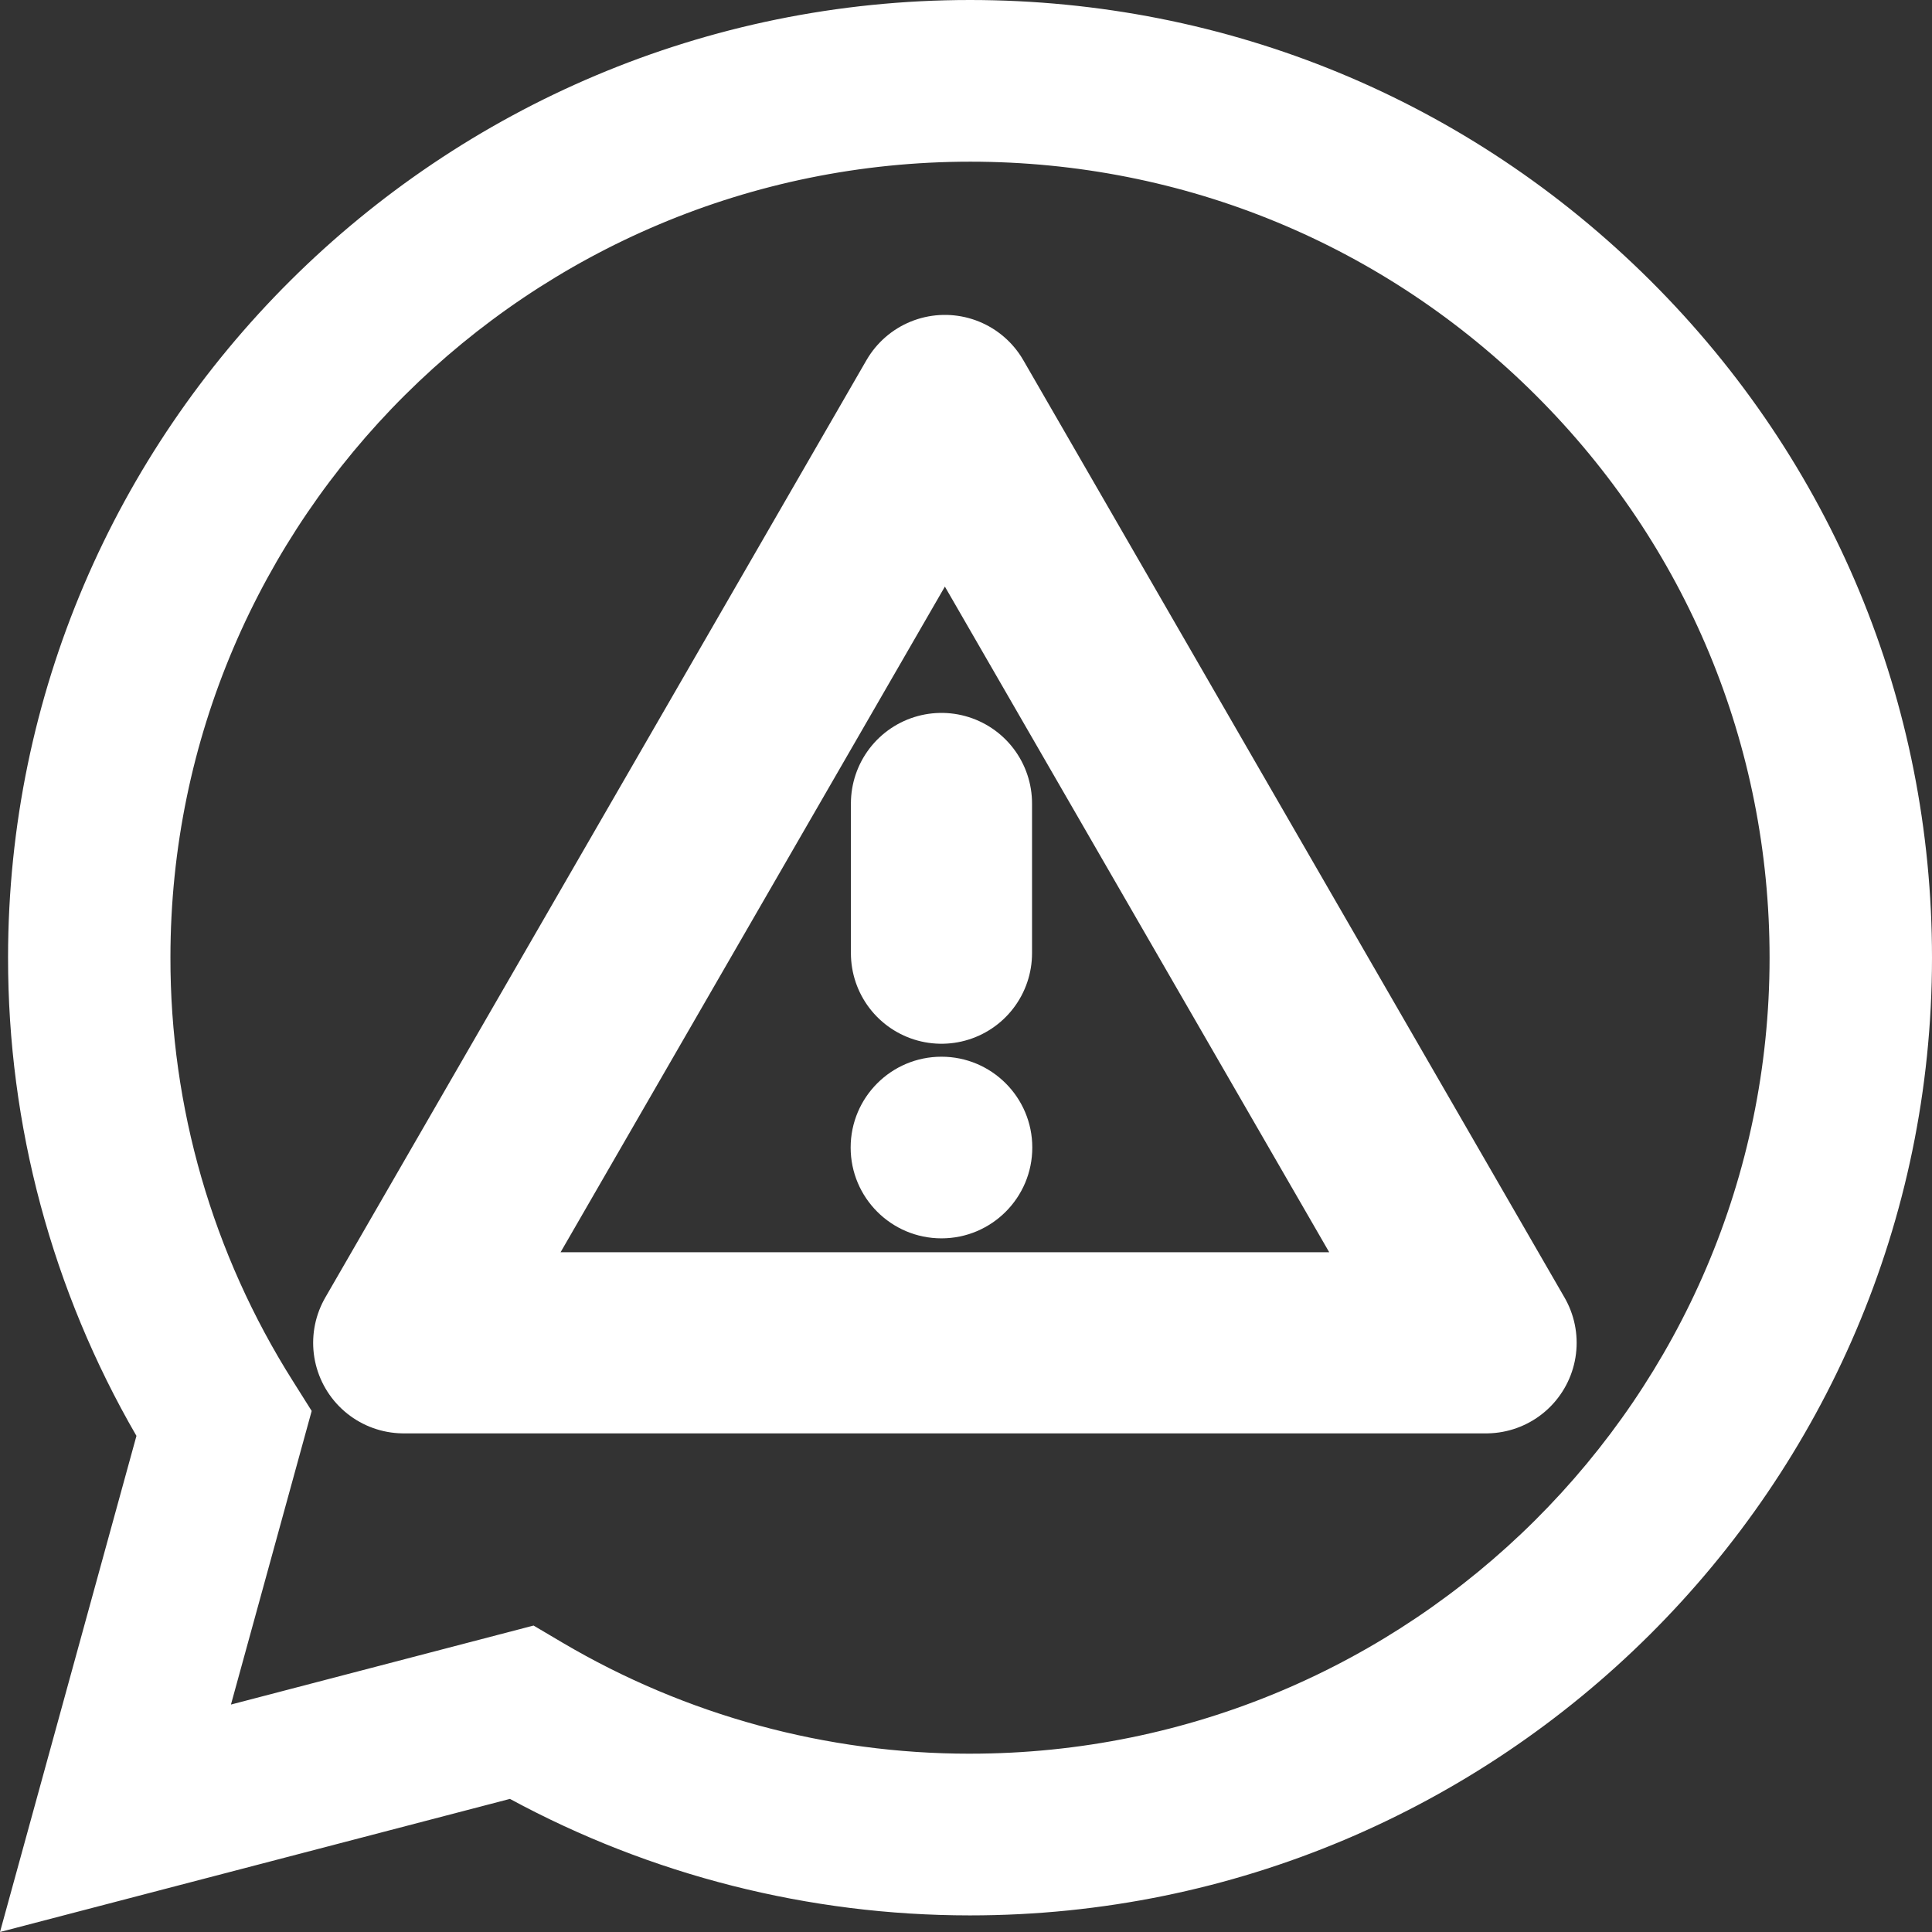 <?xml version="1.0" encoding="UTF-8" standalone="no"?>
<svg
   viewBox="0 0 128 128"
   xml:space="preserve"
   version="1.1"
   id="svg1356"
   sodipodi:docname="tray_notify.svg"
   inkscape:version="1.1.2 (0a00cf5339, 2022-02-04)"
   xmlns:inkscape="http://www.inkscape.org/namespaces/inkscape"
   xmlns:sodipodi="http://sodipodi.sourceforge.net/DTD/sodipodi-0.dtd"
   xmlns="http://www.w3.org/2000/svg"
   xmlns:svg="http://www.w3.org/2000/svg"><rect x="0" y="0" width="128" height="128" fill="#333333" stroke="none"/><defs
     id="defs1360" /><sodipodi:namedview
     id="namedview1358"
     pagecolor="#505050"
     bordercolor="#eeeeee"
     borderopacity="1"
     inkscape:pageshadow="0"
     inkscape:pageopacity="0"
     inkscape:pagecheckerboard="0"
     showgrid="false"
     inkscape:zoom="3.6524037"
     inkscape:cx="-13.552719"
     inkscape:cy="102.67211"
     inkscape:window-width="1920"
     inkscape:window-height="1007"
     inkscape:window-x="0"
     inkscape:window-y="0"
     inkscape:window-maximized="1"
     inkscape:current-layer="svg1356" /><path
     d="M 109.354,18.603 C 97.318,6.613 81.317,0.008 64.267,0 29.141,0 0.546,28.452 0.534,63.424 0.519,74.553 3.452,85.49 9.04,95.131 L 0,128 33.784,119.182 c 9.346,5.062 19.817,7.716 30.458,7.718 h 0.027 c 35.126,0 63.717,-28.456 63.731,-63.427 0.008,-16.945 -6.618,-32.881 -18.646,-44.87 M 64.269,116.187 h -0.021 c -9.488,0.002 -18.801,-2.536 -26.965,-7.347 l -1.934,-1.143 -20.048,5.234 5.349,-19.452 -1.259,-2 c -5.308,-8.403 -8.116,-18.13 -8.099,-28.055 0.01,-29.065 23.774,-52.712 52.994,-52.712 14.15,0.003 27.448,5.495 37.451,15.461 10.002,9.965 15.506,23.208 15.502,37.295 -0.01,29.069 -23.774,52.718 -52.97,52.718"
     fill="#ffffff"
     class="fill-ffffff"
     id="path1354"
     style="stroke-width:1.596"
     sodipodi:nodetypes="ccccccsscccscccccccscc" /><path
     sodipodi:type="star"
     style="opacity:1;fill:none;stroke:#ffffff;stroke-width:12;stroke-linecap:round;stroke-linejoin:round;stroke-miterlimit:4;stroke-dasharray:none;stroke-opacity:1"
     id="path2460"
     inkscape:flatsided="false"
     sodipodi:sides="3"
     sodipodi:cx="62.602169"
     sodipodi:cy="68.264511"
     sodipodi:r1="41.401588"
     sodipodi:r2="20.700794"
     sodipodi:arg1="0.52359878"
     sodipodi:arg2="1.5707963"
     inkscape:rounded="0"
     inkscape:randomized="0"
     d="m 98.457,88.965 -35.855,-10e-7 -35.855,0 17.927,-31.051 17.927,-31.051 17.927,31.051 z"
     inkscape:transform-center-y="-10.350397" /><path
     style="fill:#ffffff;stroke:#ffffff;stroke-width:12;stroke-linecap:round;stroke-linejoin:round;stroke-miterlimit:4;stroke-dasharray:none;stroke-opacity:1"
     d="m 62.375,53.232 0,9.919"
     id="path2986"
     sodipodi:nodetypes="cc" /><circle
     style="opacity:1;fill:#ffffff;fill-opacity:1;stroke:none;stroke-width:12;stroke-linecap:round;stroke-linejoin:round;stroke-miterlimit:4;stroke-dasharray:none;stroke-opacity:1"
     id="path3601"
     cy="76.027"
     cx="62.375"
     r="6.017" /></svg>
